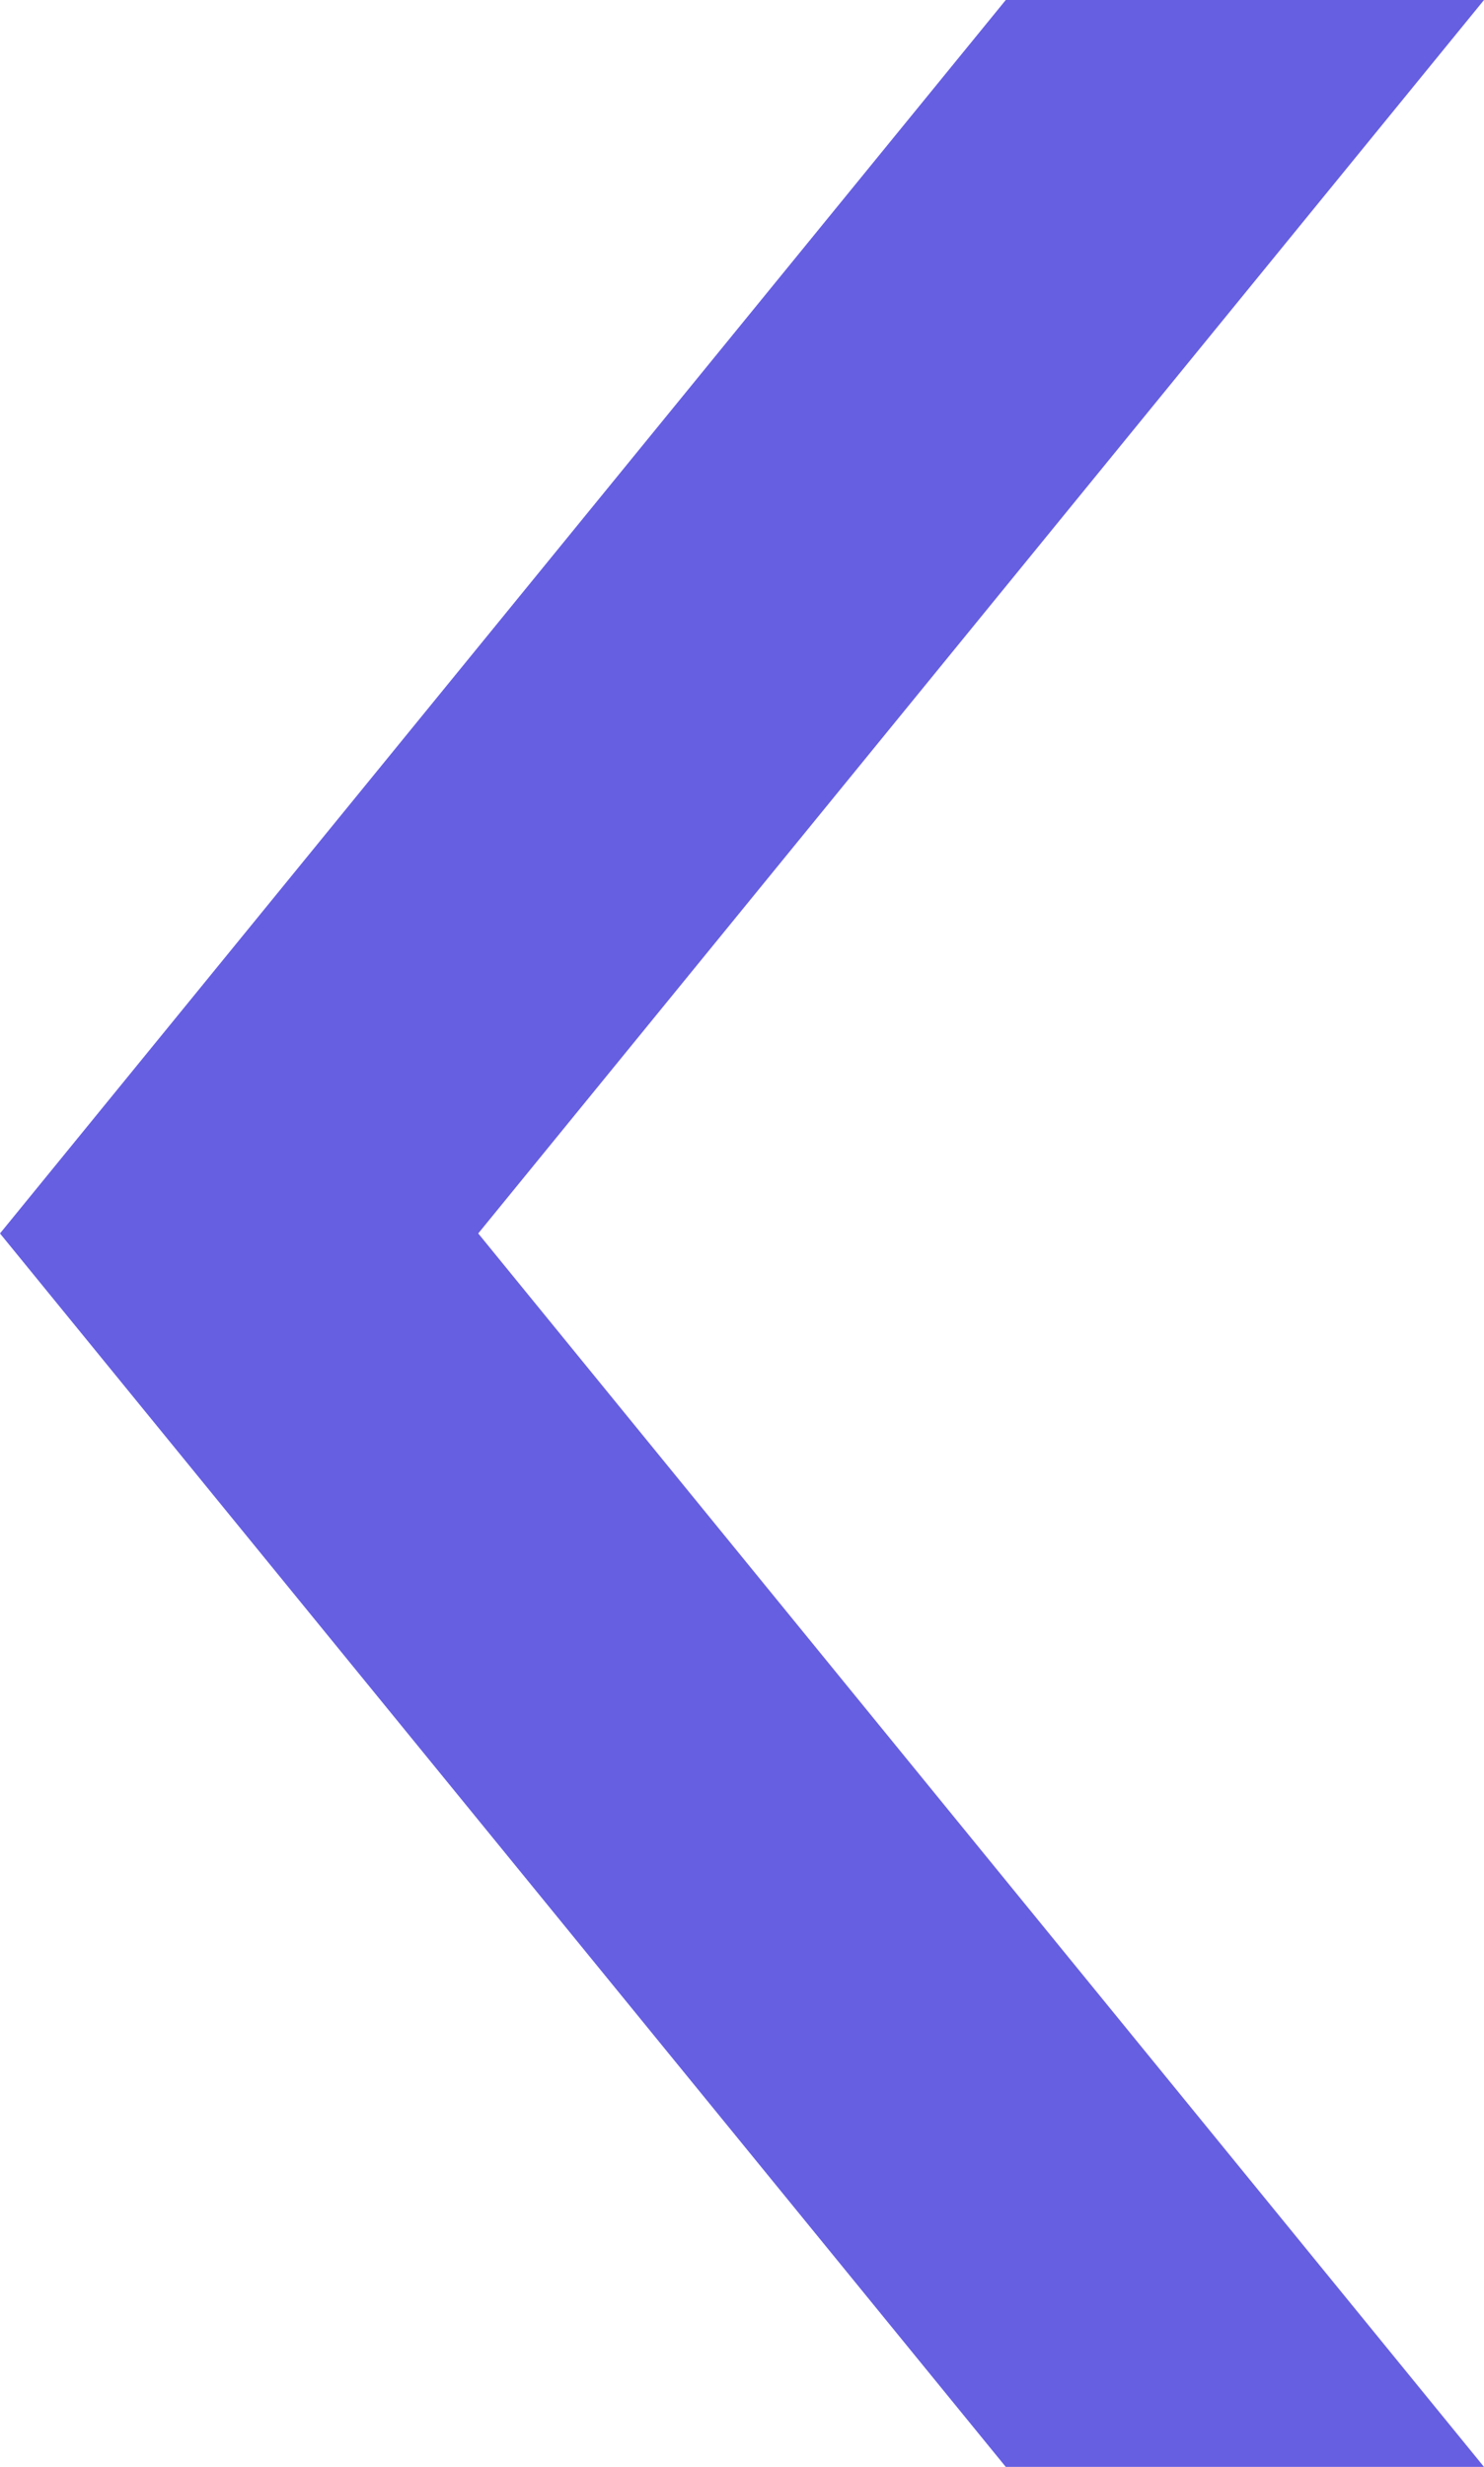 <?xml version="1.0" encoding="utf-8"?>
<!-- Generator: Adobe Illustrator 24.0.1, SVG Export Plug-In . SVG Version: 6.00 Build 0)  -->
<svg version="1.1" id="Layer_1" xmlns="http://www.w3.org/2000/svg" xmlns:xlink="http://www.w3.org/1999/xlink" x="0px" y="0px"
	 viewBox="0 0 30.1 50" style="enable-background:new 0 0 30.1 50;" xml:space="preserve">
<style type="text/css">
	.st0{fill:#665FE1;}
</style>
<polygon class="st0" points="20.4,50 30.1,50 9.7,25 30.1,0 20.4,0 0,25 "/>
</svg>
